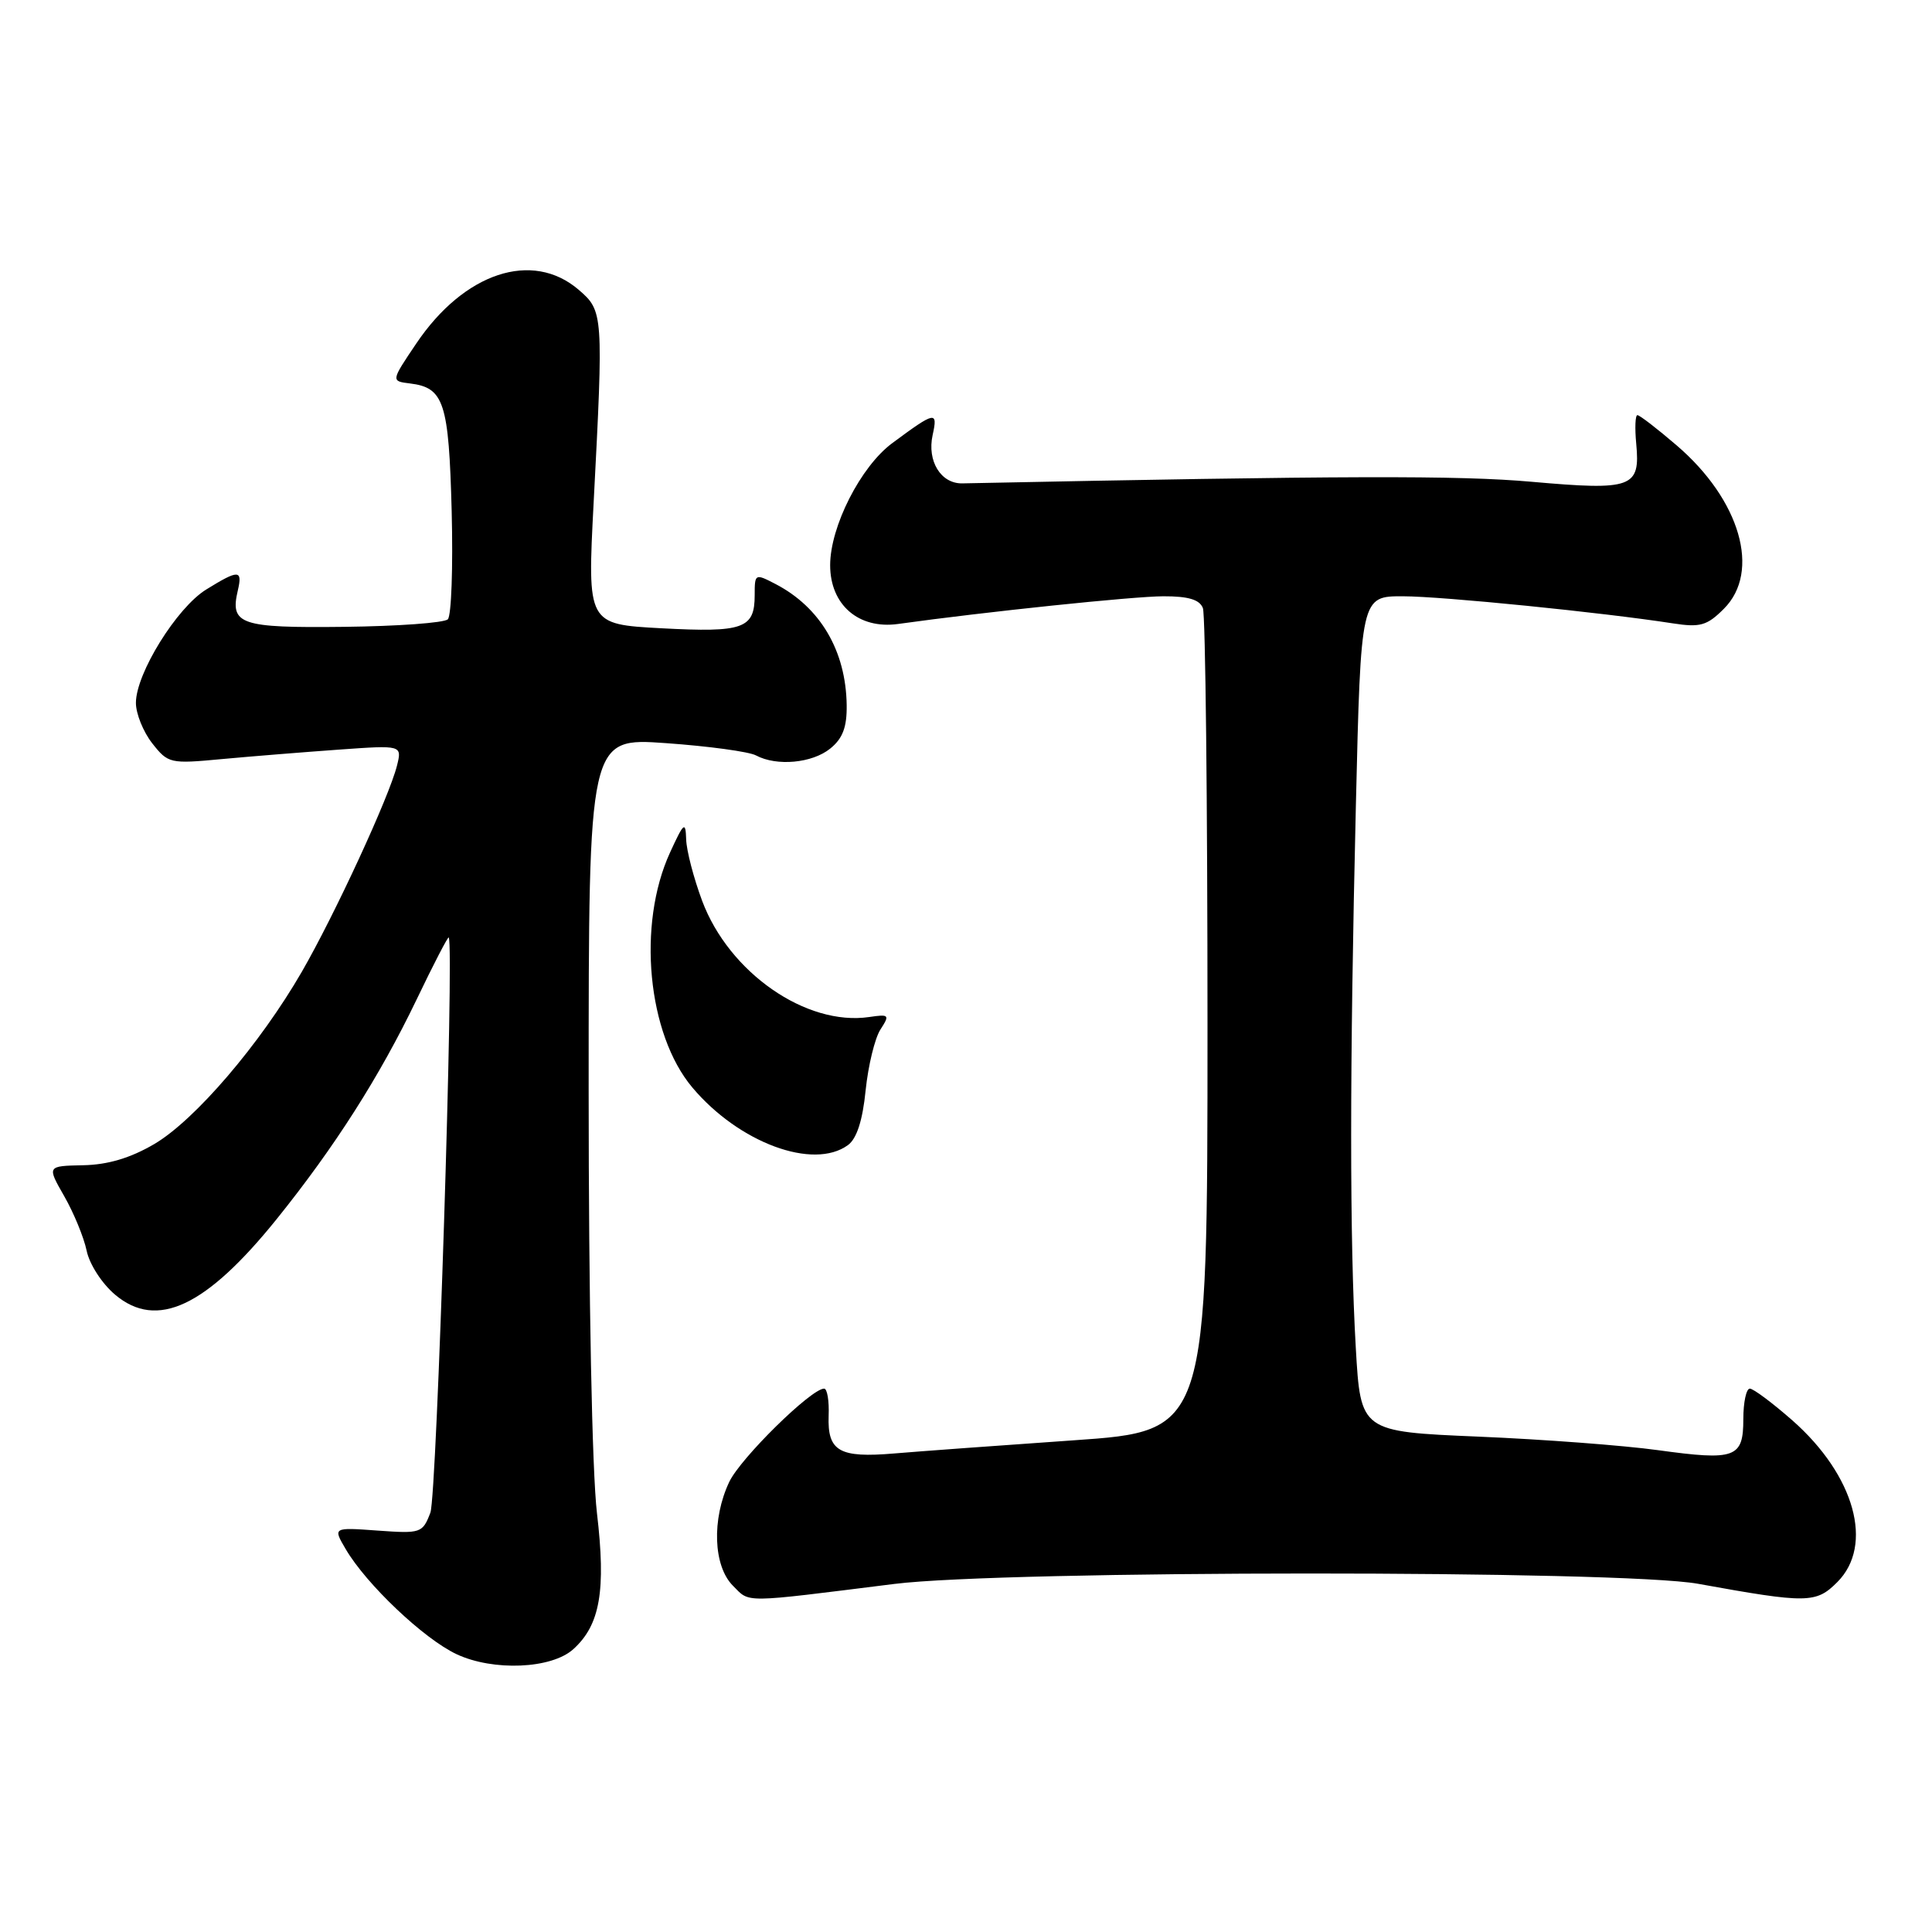 <?xml version="1.0" encoding="UTF-8" standalone="no"?>
<!DOCTYPE svg PUBLIC "-//W3C//DTD SVG 1.1//EN" "http://www.w3.org/Graphics/SVG/1.1/DTD/svg11.dtd" >
<svg xmlns="http://www.w3.org/2000/svg" xmlns:xlink="http://www.w3.org/1999/xlink" version="1.1" viewBox="0 0 256 256">
 <g >
 <path fill="currentColor"
d=" M 75.97 218.52 C 79.52 215.32 80.31 210.75 79.10 200.50 C 78.45 194.96 78.00 172.16 78.00 144.45 C 78.00 97.74 78.00 97.74 88.25 98.47 C 93.89 98.87 99.26 99.60 100.18 100.10 C 102.92 101.56 107.61 101.13 110.01 99.19 C 111.66 97.86 112.23 96.36 112.19 93.43 C 112.09 86.24 108.70 80.47 102.75 77.38 C 100.05 75.98 100.00 76.00 100.00 78.85 C 100.00 83.30 98.52 83.83 87.66 83.25 C 77.82 82.72 77.82 82.72 78.66 66.61 C 79.97 41.59 79.94 41.20 76.68 38.40 C 70.54 33.12 61.49 36.11 55.15 45.53 C 51.80 50.50 51.80 50.50 54.33 50.81 C 58.84 51.36 59.47 53.32 59.85 67.75 C 60.04 75.15 59.81 81.59 59.34 82.06 C 58.87 82.53 52.69 82.98 45.61 83.06 C 31.83 83.22 30.45 82.75 31.51 78.25 C 32.16 75.47 31.63 75.45 27.33 78.11 C 23.43 80.51 18.02 89.23 18.01 93.12 C 18.00 94.55 18.98 96.97 20.17 98.49 C 22.28 101.17 22.53 101.23 29.42 100.58 C 33.31 100.22 40.28 99.66 44.89 99.33 C 53.28 98.73 53.28 98.73 52.60 101.46 C 51.56 105.61 44.35 121.21 39.99 128.77 C 34.45 138.36 25.82 148.44 20.43 151.60 C 17.27 153.45 14.28 154.34 11.01 154.40 C 6.22 154.50 6.22 154.50 8.51 158.50 C 9.77 160.70 11.11 163.95 11.48 165.72 C 11.85 167.52 13.52 170.10 15.26 171.56 C 20.79 176.22 27.30 173.16 36.69 161.50 C 44.38 151.94 50.30 142.64 55.18 132.49 C 57.43 127.79 59.36 124.07 59.46 124.22 C 60.20 125.36 57.88 198.18 57.03 200.43 C 55.99 203.15 55.77 203.22 50.04 202.81 C 44.11 202.38 44.11 202.38 45.81 205.27 C 48.54 209.93 56.18 217.17 60.50 219.19 C 65.36 221.47 73.09 221.14 75.97 218.52 Z  M 118.50 209.88 C 133.11 208.05 214.93 208.03 225.00 209.86 C 239.47 212.48 240.63 212.47 243.45 209.64 C 248.34 204.75 245.77 195.49 237.50 188.21 C 234.87 185.90 232.33 184.00 231.86 184.00 C 231.39 184.00 231.00 185.81 231.00 188.03 C 231.00 193.19 229.95 193.57 219.66 192.15 C 215.17 191.53 204.48 190.72 195.89 190.36 C 180.29 189.70 180.29 189.70 179.65 178.60 C 178.83 164.39 178.83 141.65 179.66 106.75 C 180.32 79.00 180.32 79.00 185.91 79.01 C 191.14 79.02 212.32 81.15 221.67 82.60 C 225.29 83.16 226.19 82.90 228.42 80.67 C 233.35 75.75 230.60 66.24 222.16 59.01 C 219.60 56.81 217.26 55.01 216.97 55.01 C 216.68 55.00 216.61 56.71 216.81 58.81 C 217.36 64.62 216.29 65.02 202.98 63.84 C 193.31 62.98 178.08 63.02 127.52 64.05 C 124.67 64.11 122.82 61.09 123.58 57.64 C 124.29 54.42 123.93 54.49 118.24 58.71 C 114.05 61.80 110.00 69.77 110.00 74.89 C 110.00 80.14 113.77 83.40 118.99 82.68 C 130.53 81.07 150.18 79.02 154.14 79.01 C 157.46 79.00 158.96 79.45 159.39 80.58 C 159.73 81.45 160.00 106.34 160.00 135.89 C 160.00 189.62 160.00 189.62 142.25 190.85 C 132.49 191.53 121.80 192.31 118.50 192.59 C 111.20 193.21 109.63 192.31 109.80 187.59 C 109.88 185.61 109.61 184.00 109.20 184.00 C 107.49 184.00 98.13 193.20 96.63 196.36 C 94.29 201.30 94.51 207.51 97.12 210.12 C 99.42 212.42 98.11 212.43 118.50 209.88 Z  M 112.36 151.73 C 113.52 150.88 114.30 148.48 114.70 144.48 C 115.04 141.19 115.92 137.57 116.66 136.42 C 117.92 134.47 117.83 134.37 115.18 134.76 C 106.82 135.99 96.60 128.88 93.04 119.37 C 91.92 116.37 90.96 112.70 90.92 111.21 C 90.84 108.78 90.62 108.96 88.78 112.97 C 84.40 122.52 85.78 137.02 91.74 144.10 C 97.91 151.43 107.77 155.08 112.36 151.73 Z "/>
</g>
</svg>